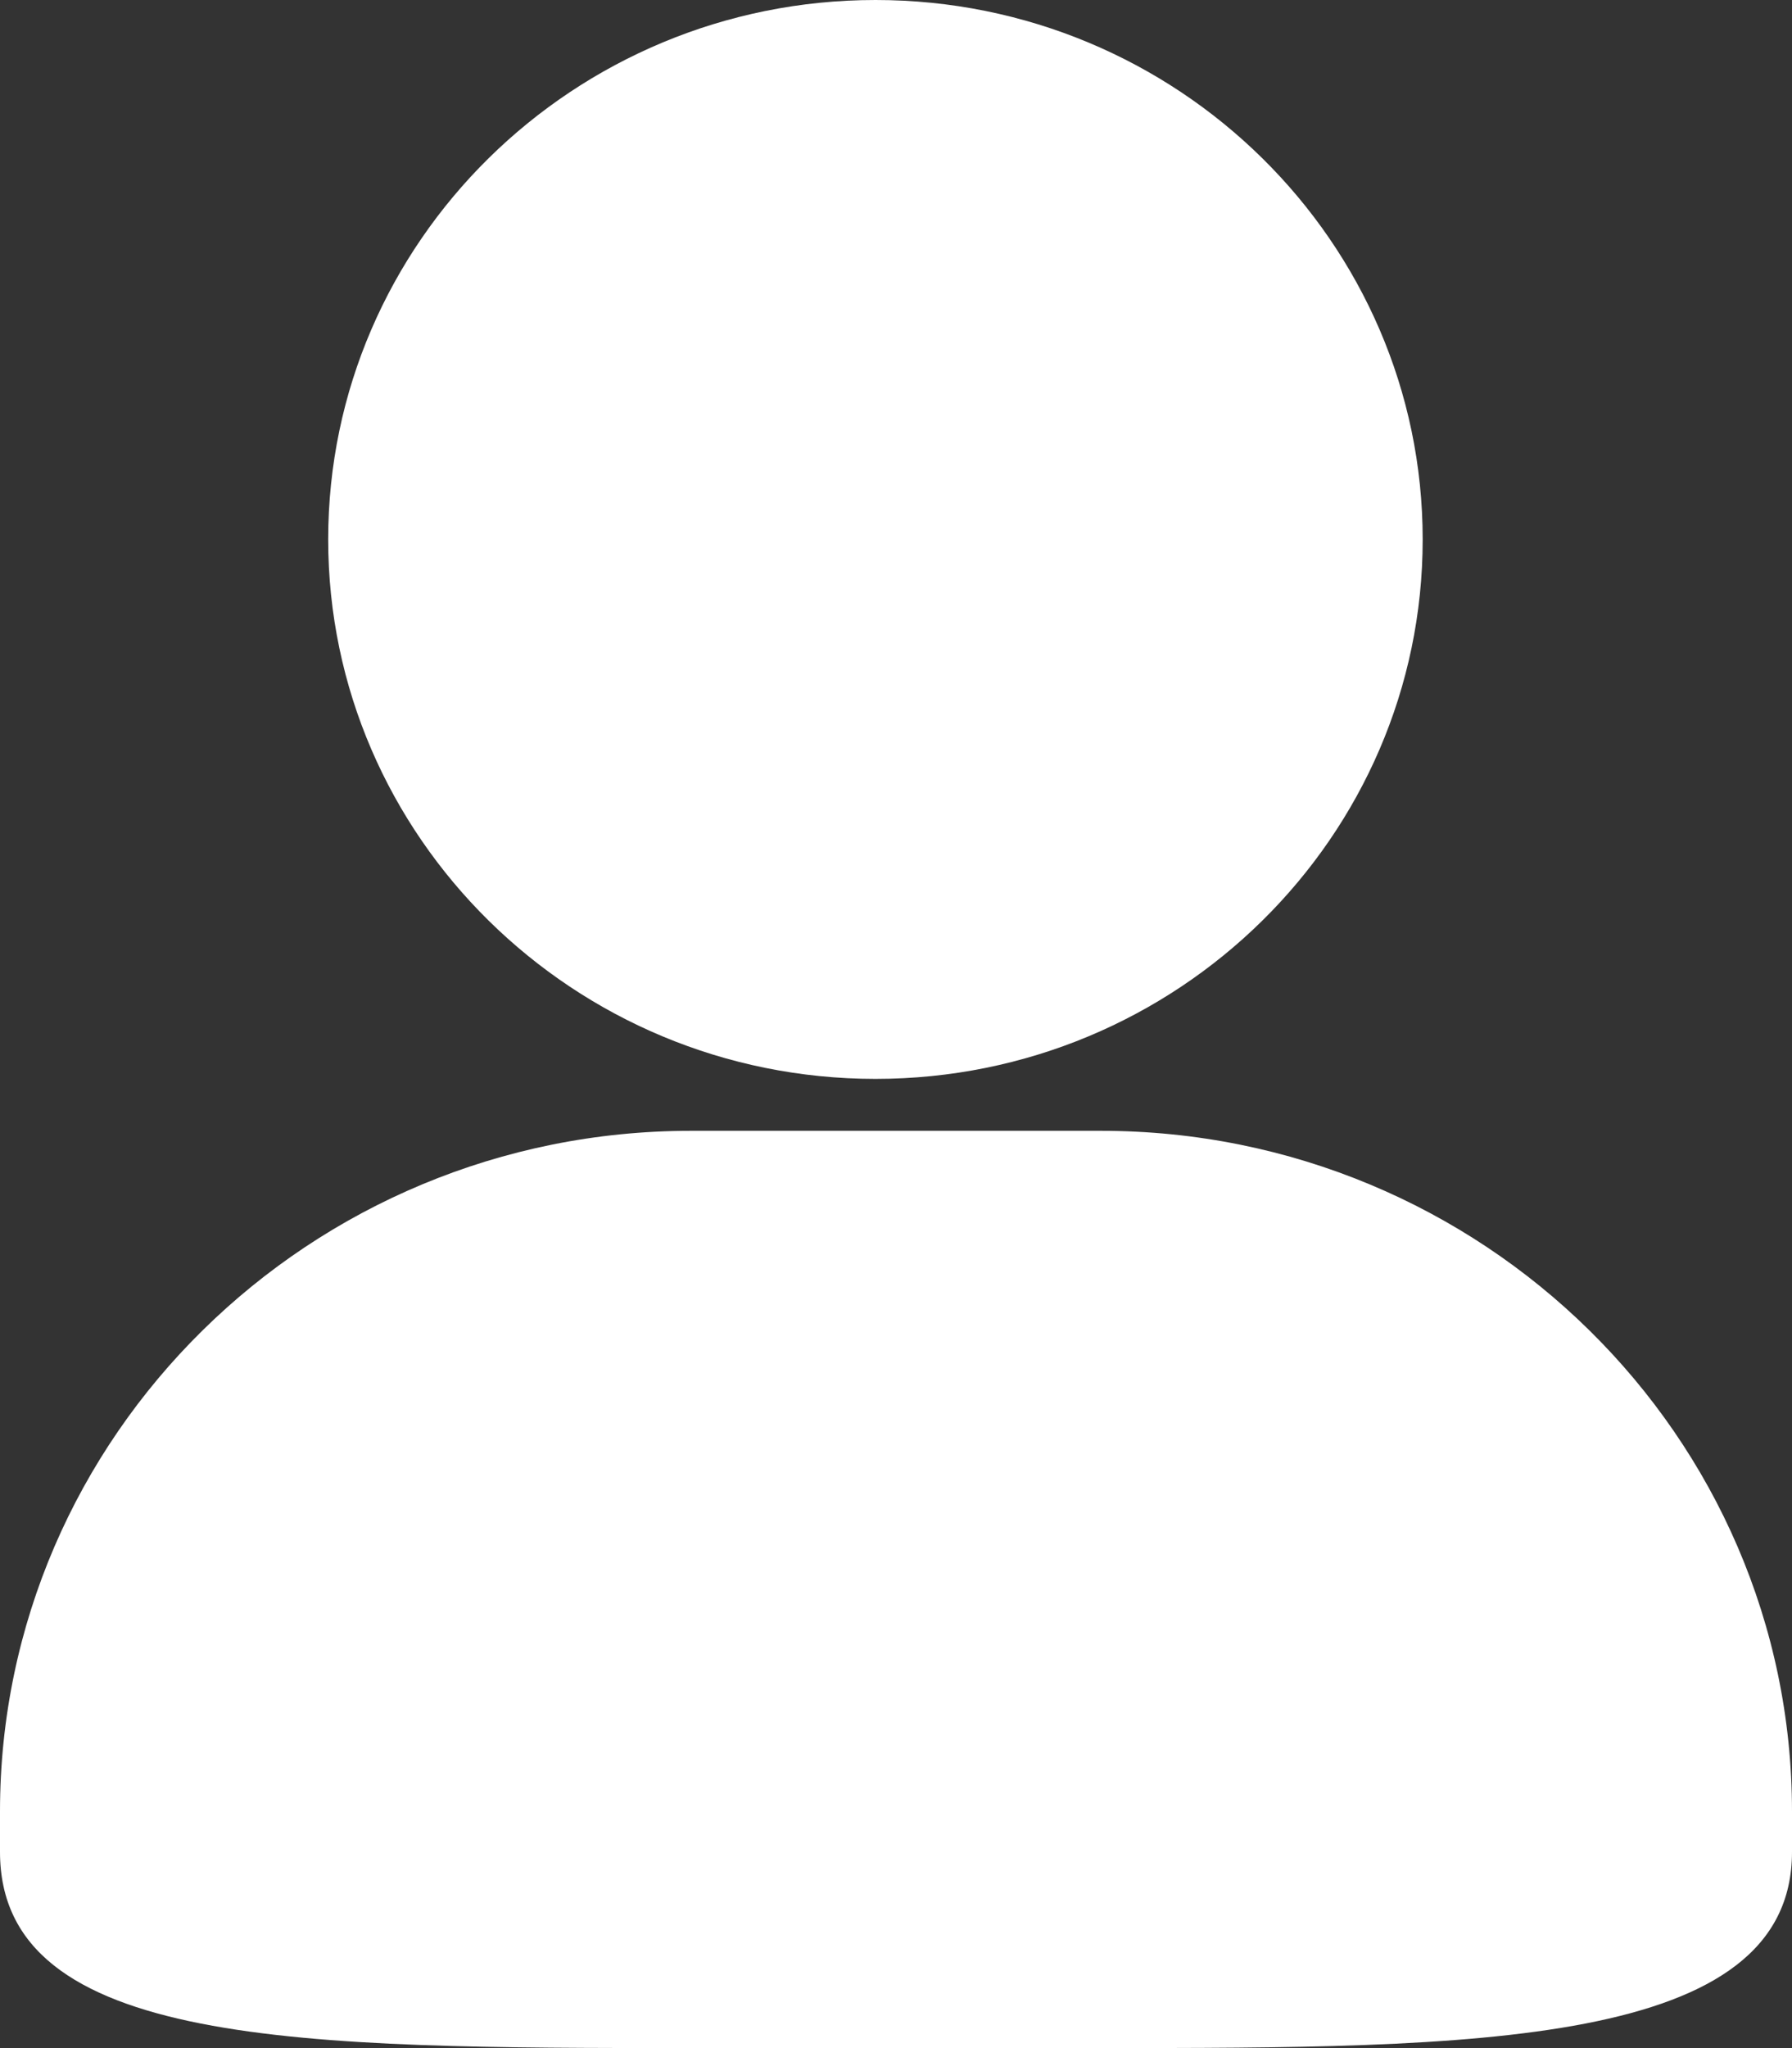 <svg xmlns="http://www.w3.org/2000/svg" xmlns:xlink="http://www.w3.org/1999/xlink" fill="none" version="1.1" width="14.639" height="16.724" viewBox="0 0 14.639 16.724"><rect x="0" y="0" width="14.639" height="16.724" fill="#333333" stroke="none"/><g><path d="M7.152,8.81C9.617,8.81,11.622,6.834,11.622,4.405C11.622,1.976,9.617,0,7.152,0C4.687,0,2.681,1.976,2.681,4.405C2.681,6.833,4.687,8.81,7.152,8.81ZM8.994,9.234L5.644,9.234C2.532,9.234,0,11.727,0,14.792L0,15.122C0,16.724,2.491,16.724,5.644,16.724L8.994,16.724C12.023,16.724,14.639,16.724,14.639,15.122L14.639,14.792C14.639,11.727,12.107,9.234,8.994,9.234Z" fill="#FFFFFF" fill-opacity="1"/></g></svg>